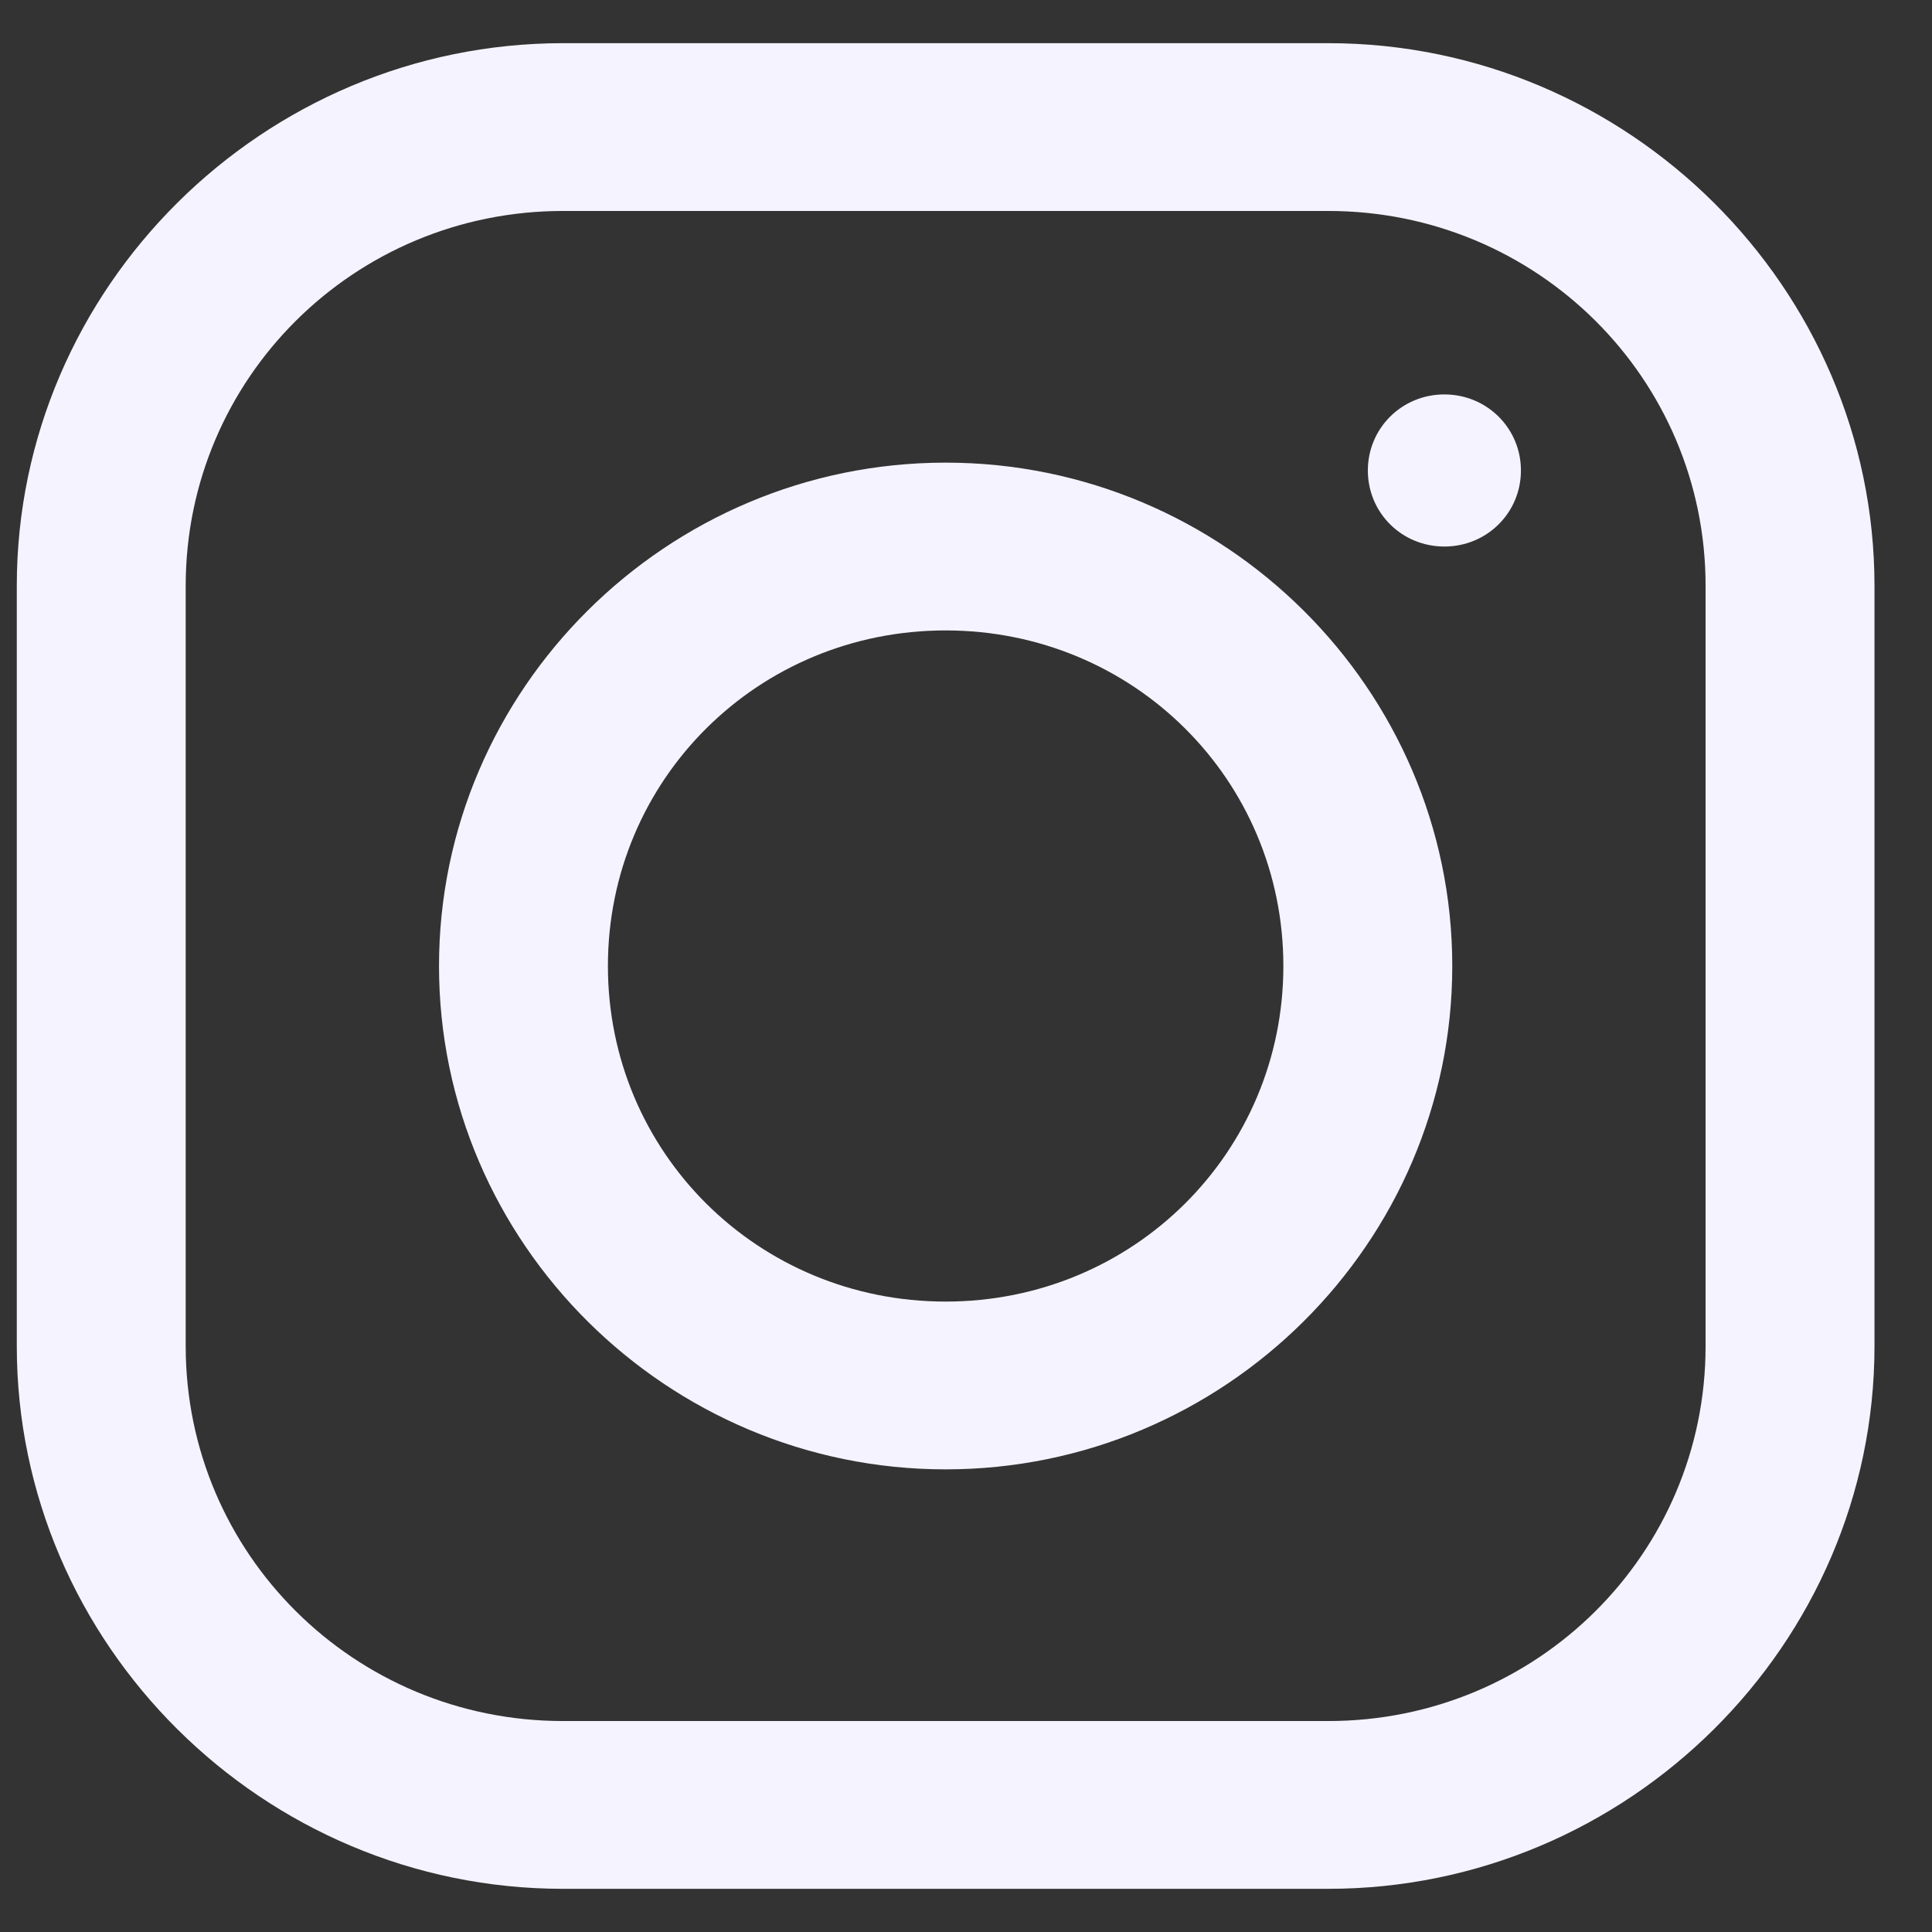 <svg width="26" height="26" viewBox="0 0 26 26" fill="none" xmlns="http://www.w3.org/2000/svg">
<rect x="0" y="0" width="26" height="26" fill="#333333" stroke="none"/>
<path d="M7.577 0.581C3.542 0.581 0.226 3.871 0.226 7.884V18.116C0.226 22.125 3.538 25.419 7.577 25.419H17.875C21.91 25.419 25.226 22.129 25.226 18.116V7.884C25.226 3.875 21.915 0.581 17.875 0.581H7.577ZM7.577 2.839H17.875C20.685 2.839 22.953 5.092 22.953 7.884V18.116C22.953 20.908 20.685 23.161 17.875 23.161H7.577C4.767 23.161 2.499 20.908 2.499 18.116V7.884C2.499 5.092 4.767 2.839 7.577 2.839ZM19.438 5.308C18.865 5.308 18.408 5.763 18.408 6.332C18.408 6.901 18.865 7.355 19.438 7.355C20.01 7.355 20.468 6.901 20.468 6.332C20.468 5.763 20.01 5.308 19.438 5.308ZM12.726 6.226C8.975 6.226 5.908 9.273 5.908 13C5.908 16.727 8.975 19.774 12.726 19.774C16.477 19.774 19.544 16.727 19.544 13C19.544 9.273 16.477 6.226 12.726 6.226ZM12.726 8.484C15.252 8.484 17.271 10.491 17.271 13C17.271 15.509 15.252 17.516 12.726 17.516C10.2 17.516 8.181 15.509 8.181 13C8.181 10.491 10.2 8.484 12.726 8.484Z" fill="#F5F3FF"/>
</svg>
